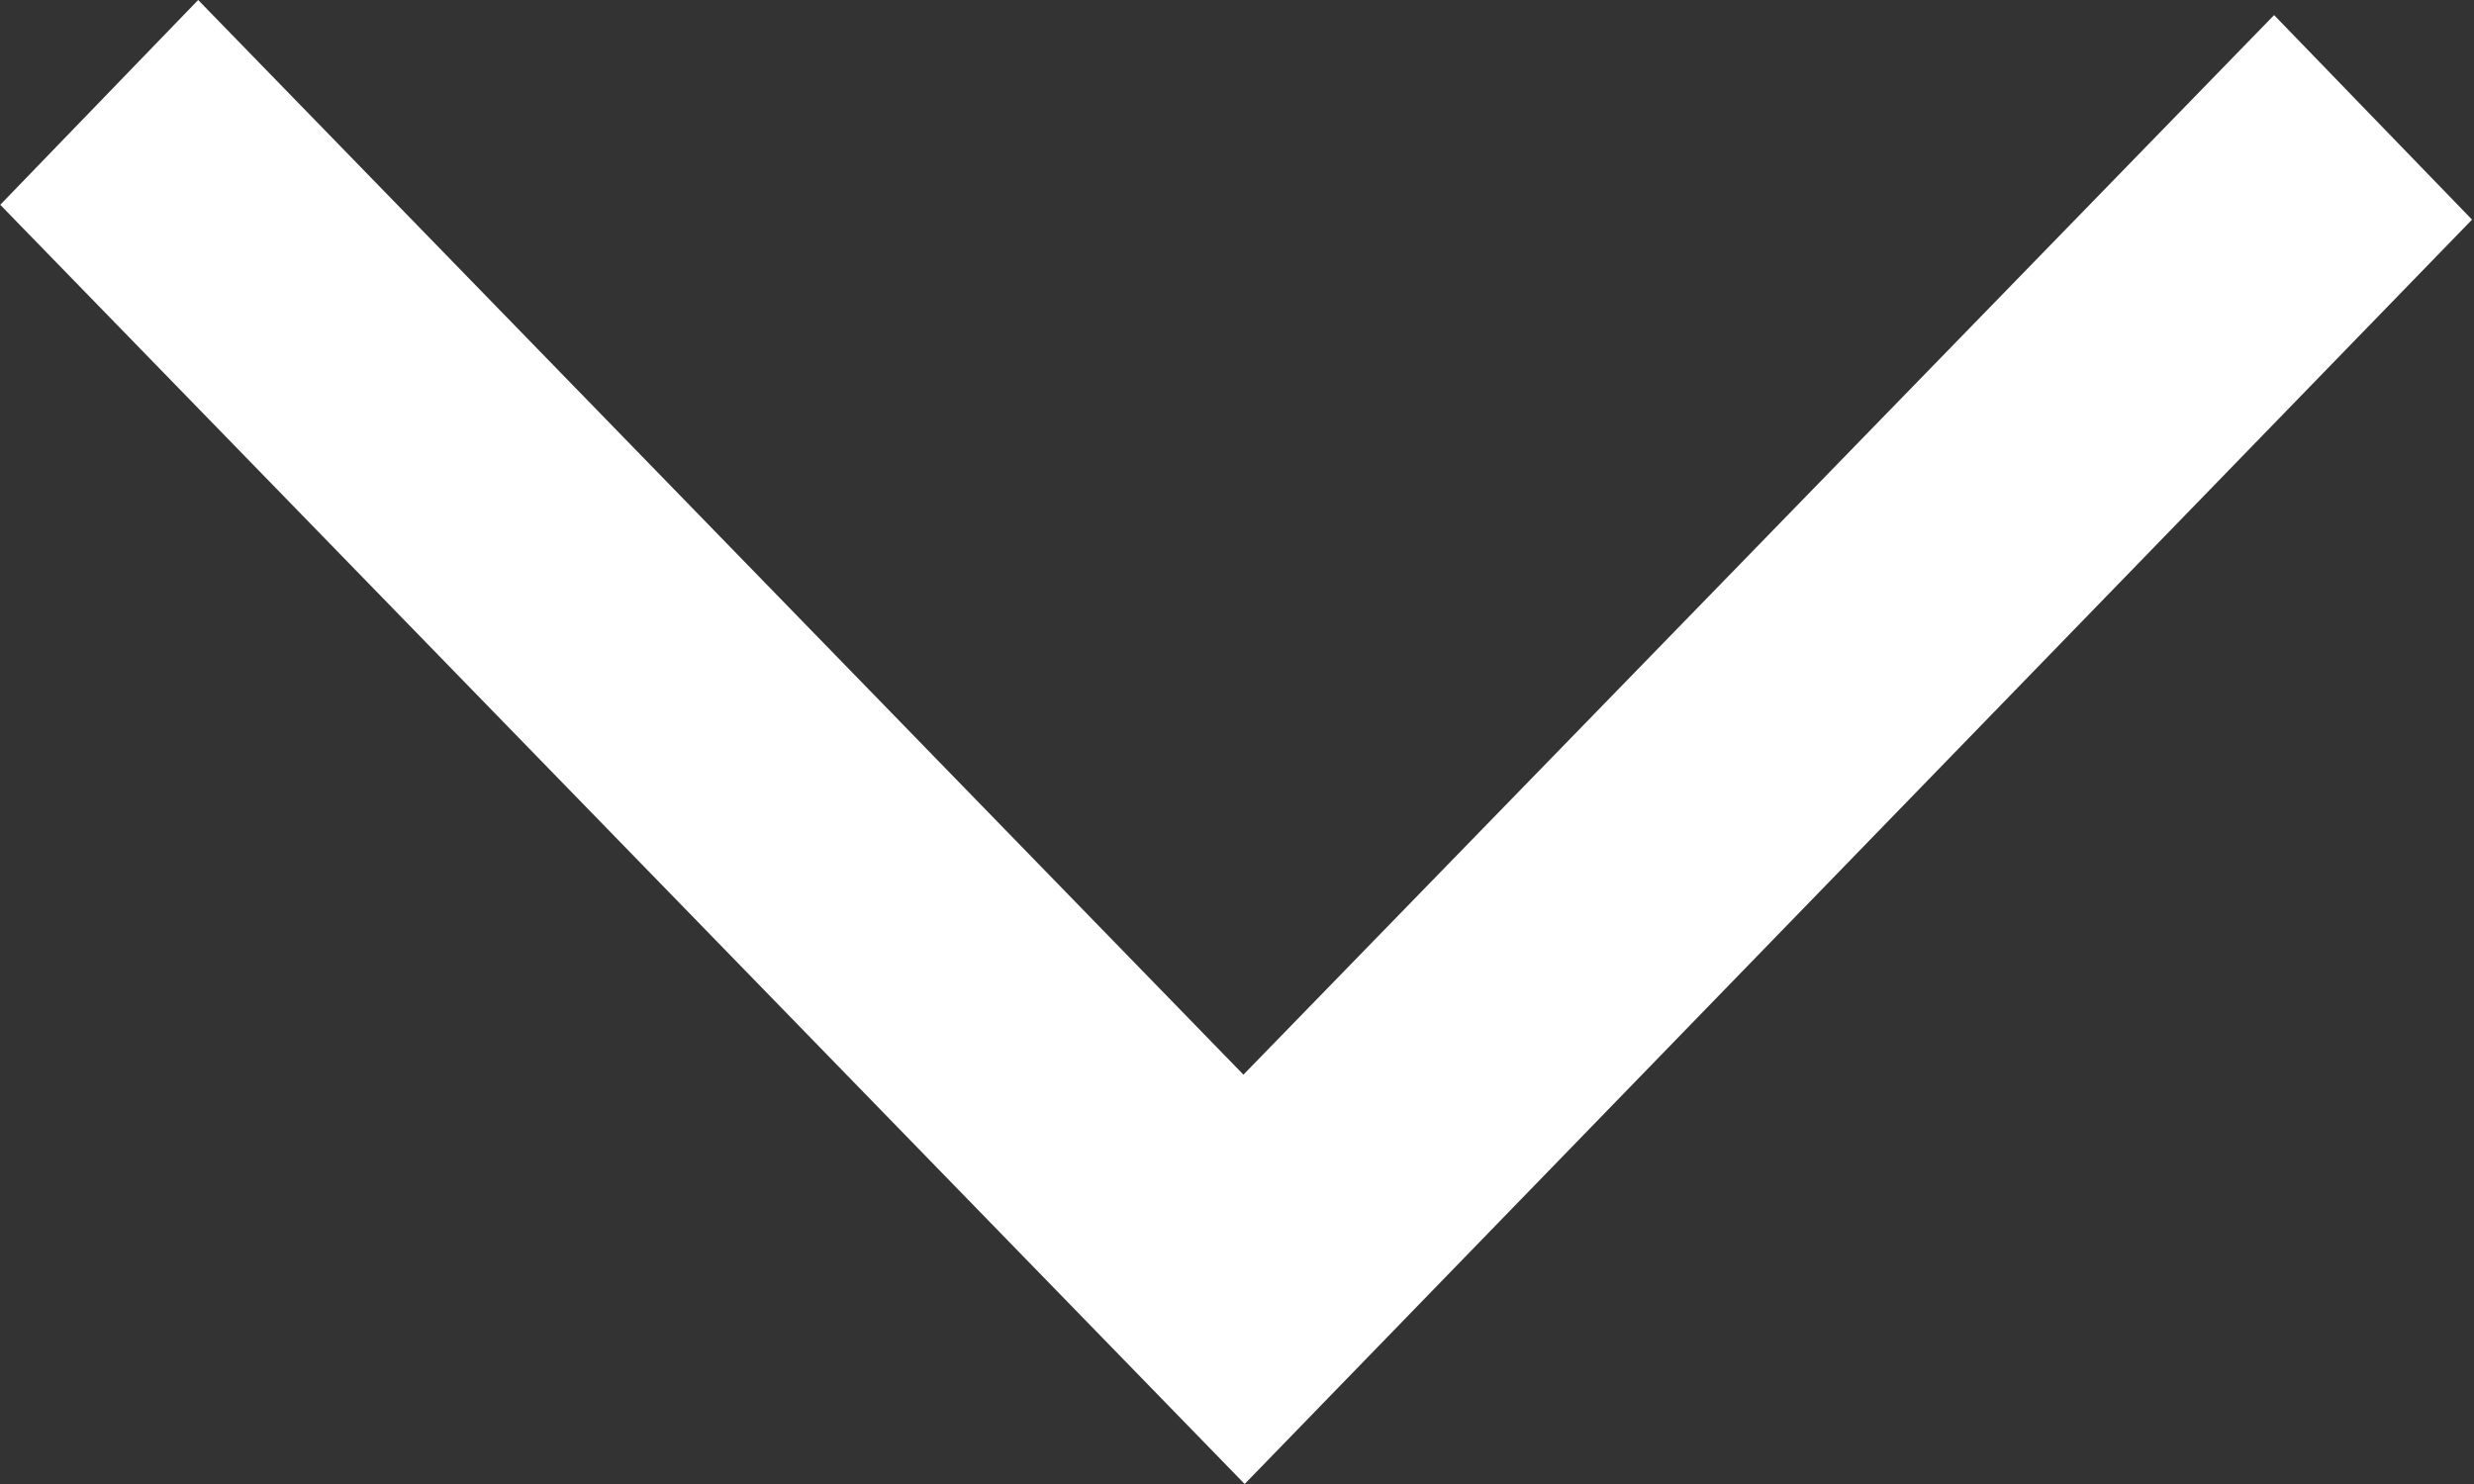 <svg xmlns="http://www.w3.org/2000/svg" width="10" height="6" viewBox="0 0 10 6">
  <rect x="0" y="0" width="10" height="6" fill="#333333" stroke="none"/>
  <path id="패스_2858" data-name="패스 2858" d="M206.6,231.766l-5.03-5.172.8-.828,4.225,4.345,4.166-4.284.8.827Z" transform="translate(-201.569 -225.766)" fill="#fff"/>
</svg>
